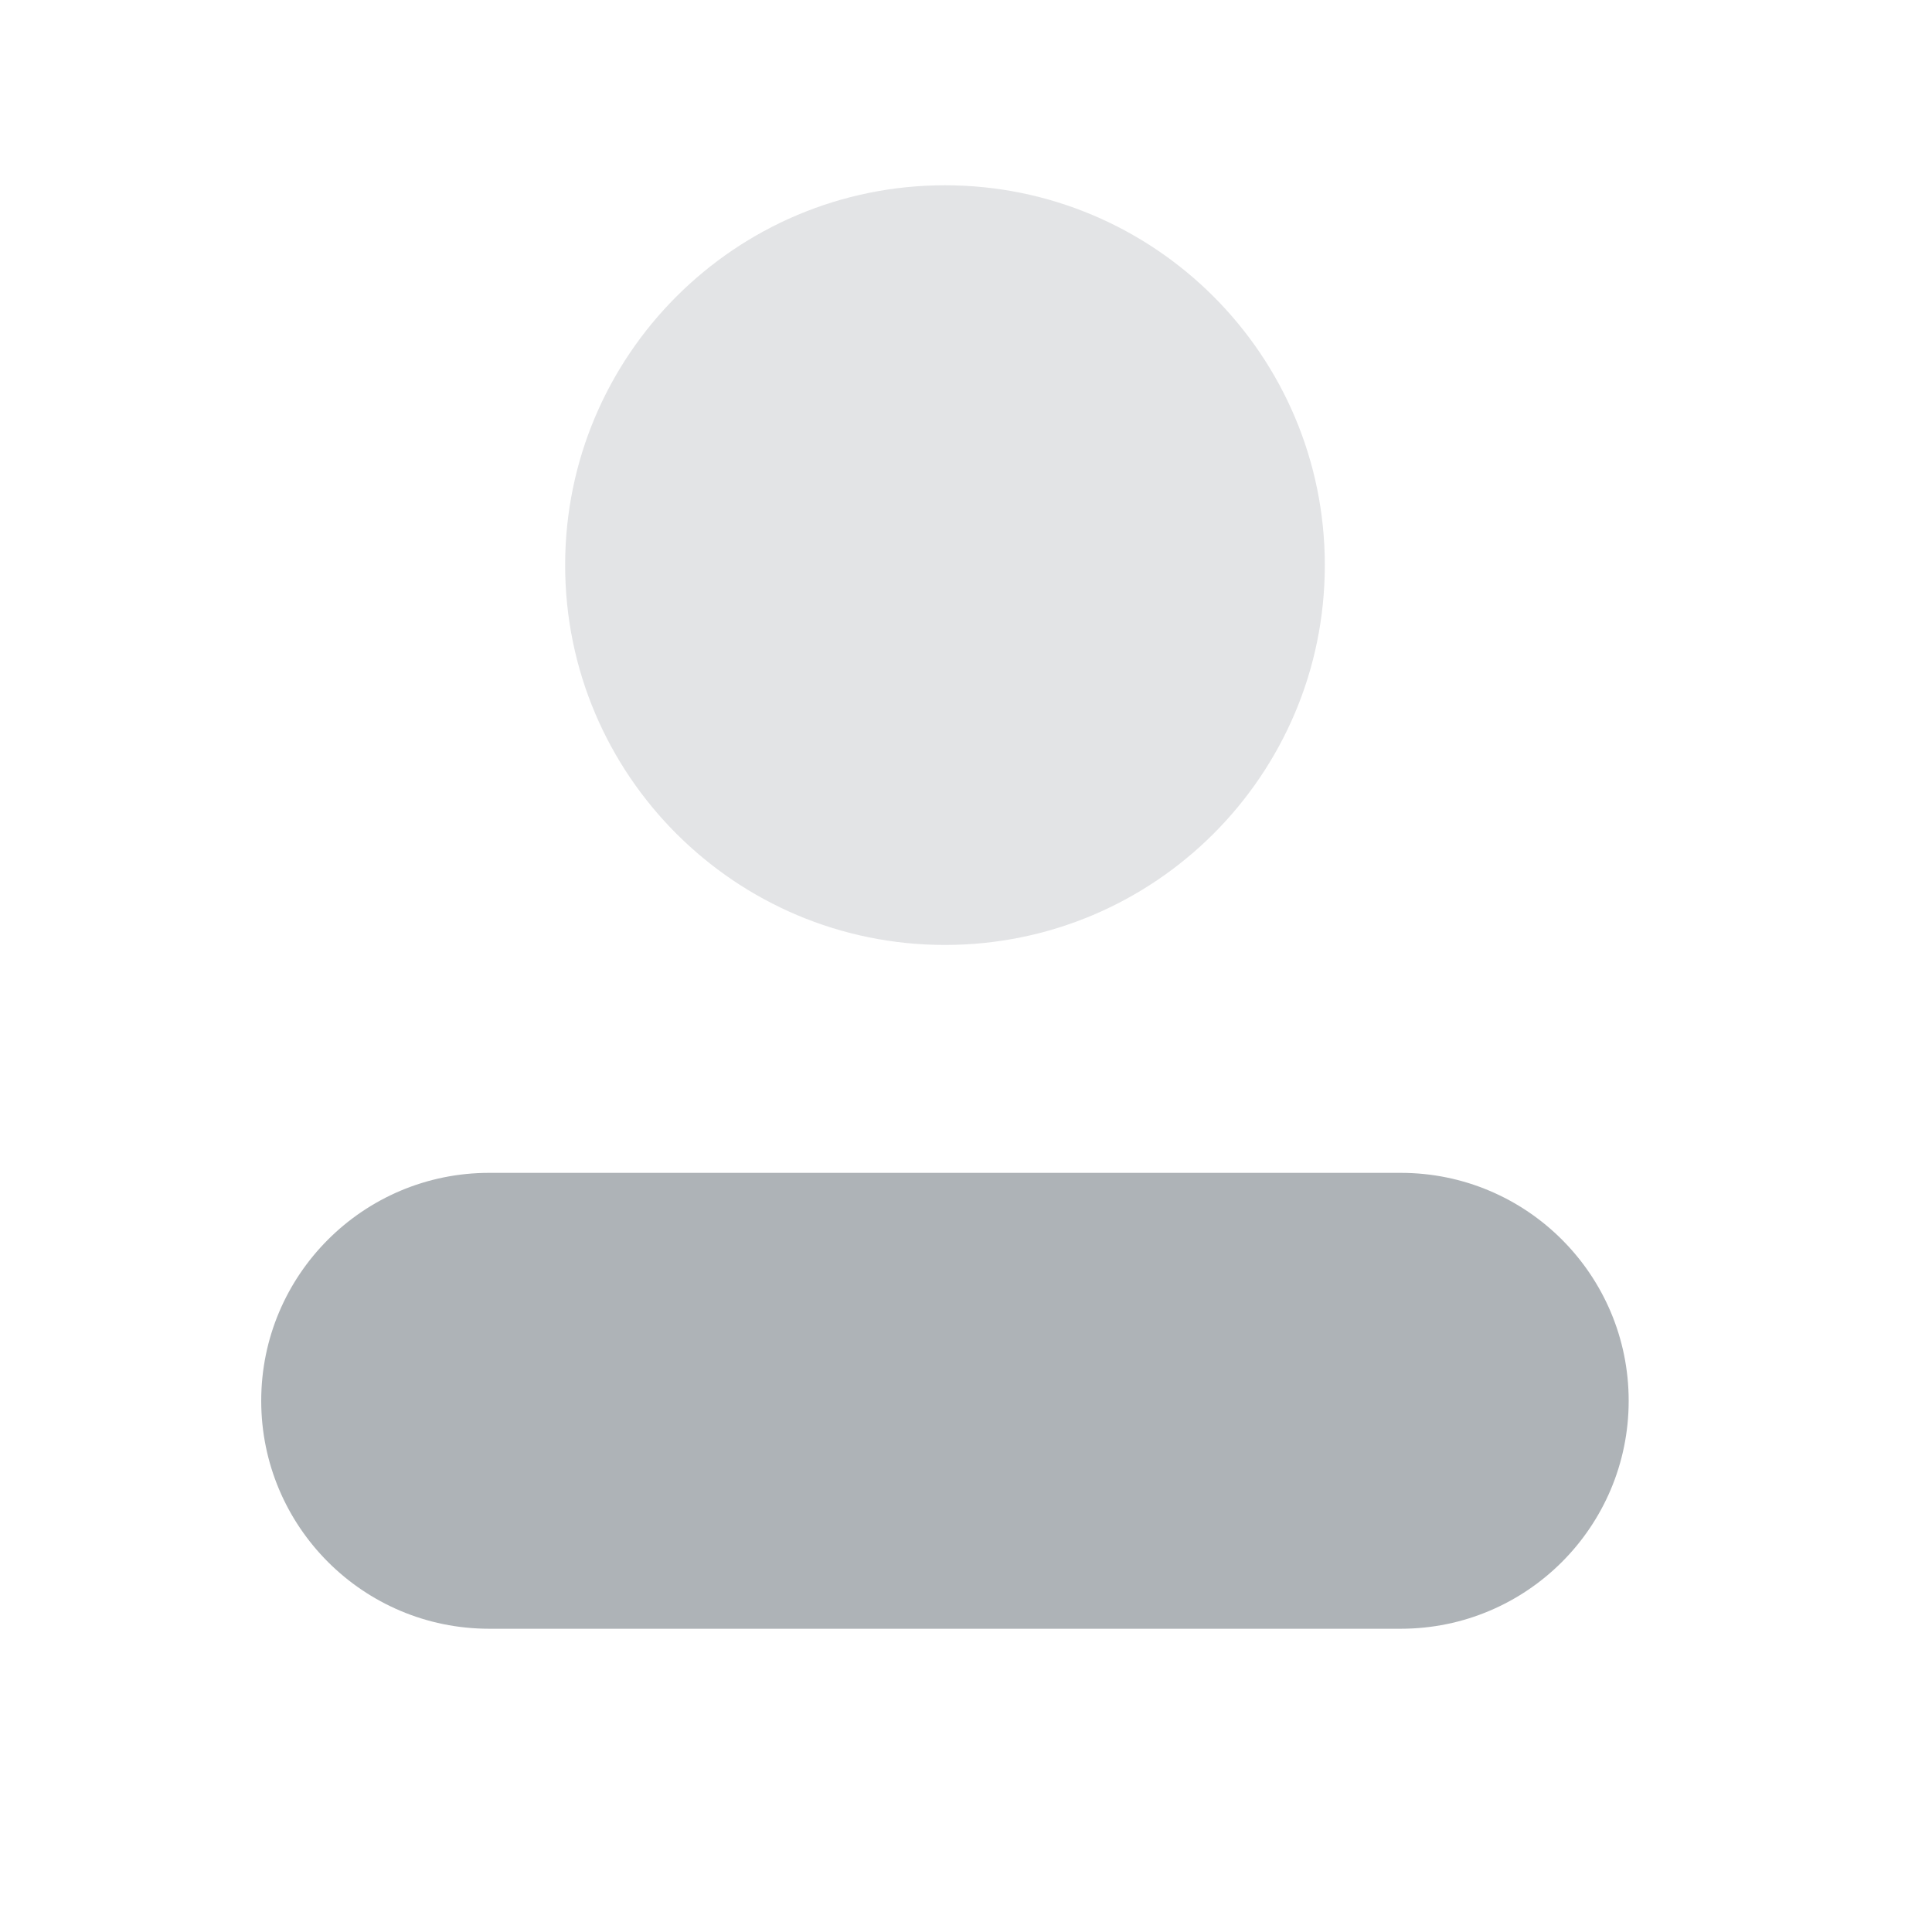<svg width="29" height="29" viewBox="0 0 29 29" fill="none" xmlns="http://www.w3.org/2000/svg">
<path opacity="0.35" d="M14.184 14.184C17.333 14.184 19.886 11.632 19.886 8.483C19.886 5.334 17.333 2.781 14.184 2.781C11.036 2.781 8.483 5.334 8.483 8.483C8.483 11.632 11.036 14.184 14.184 14.184Z" fill="#AEB3B7"/>
<path d="M21.026 17.605H7.342C5.453 17.605 3.921 19.137 3.921 21.026C3.921 22.916 5.453 24.448 7.342 24.448H21.026C22.916 24.448 24.447 22.916 24.447 21.026C24.447 19.137 22.916 17.605 21.026 17.605Z" fill="#AEB3B7"/>
</svg>
